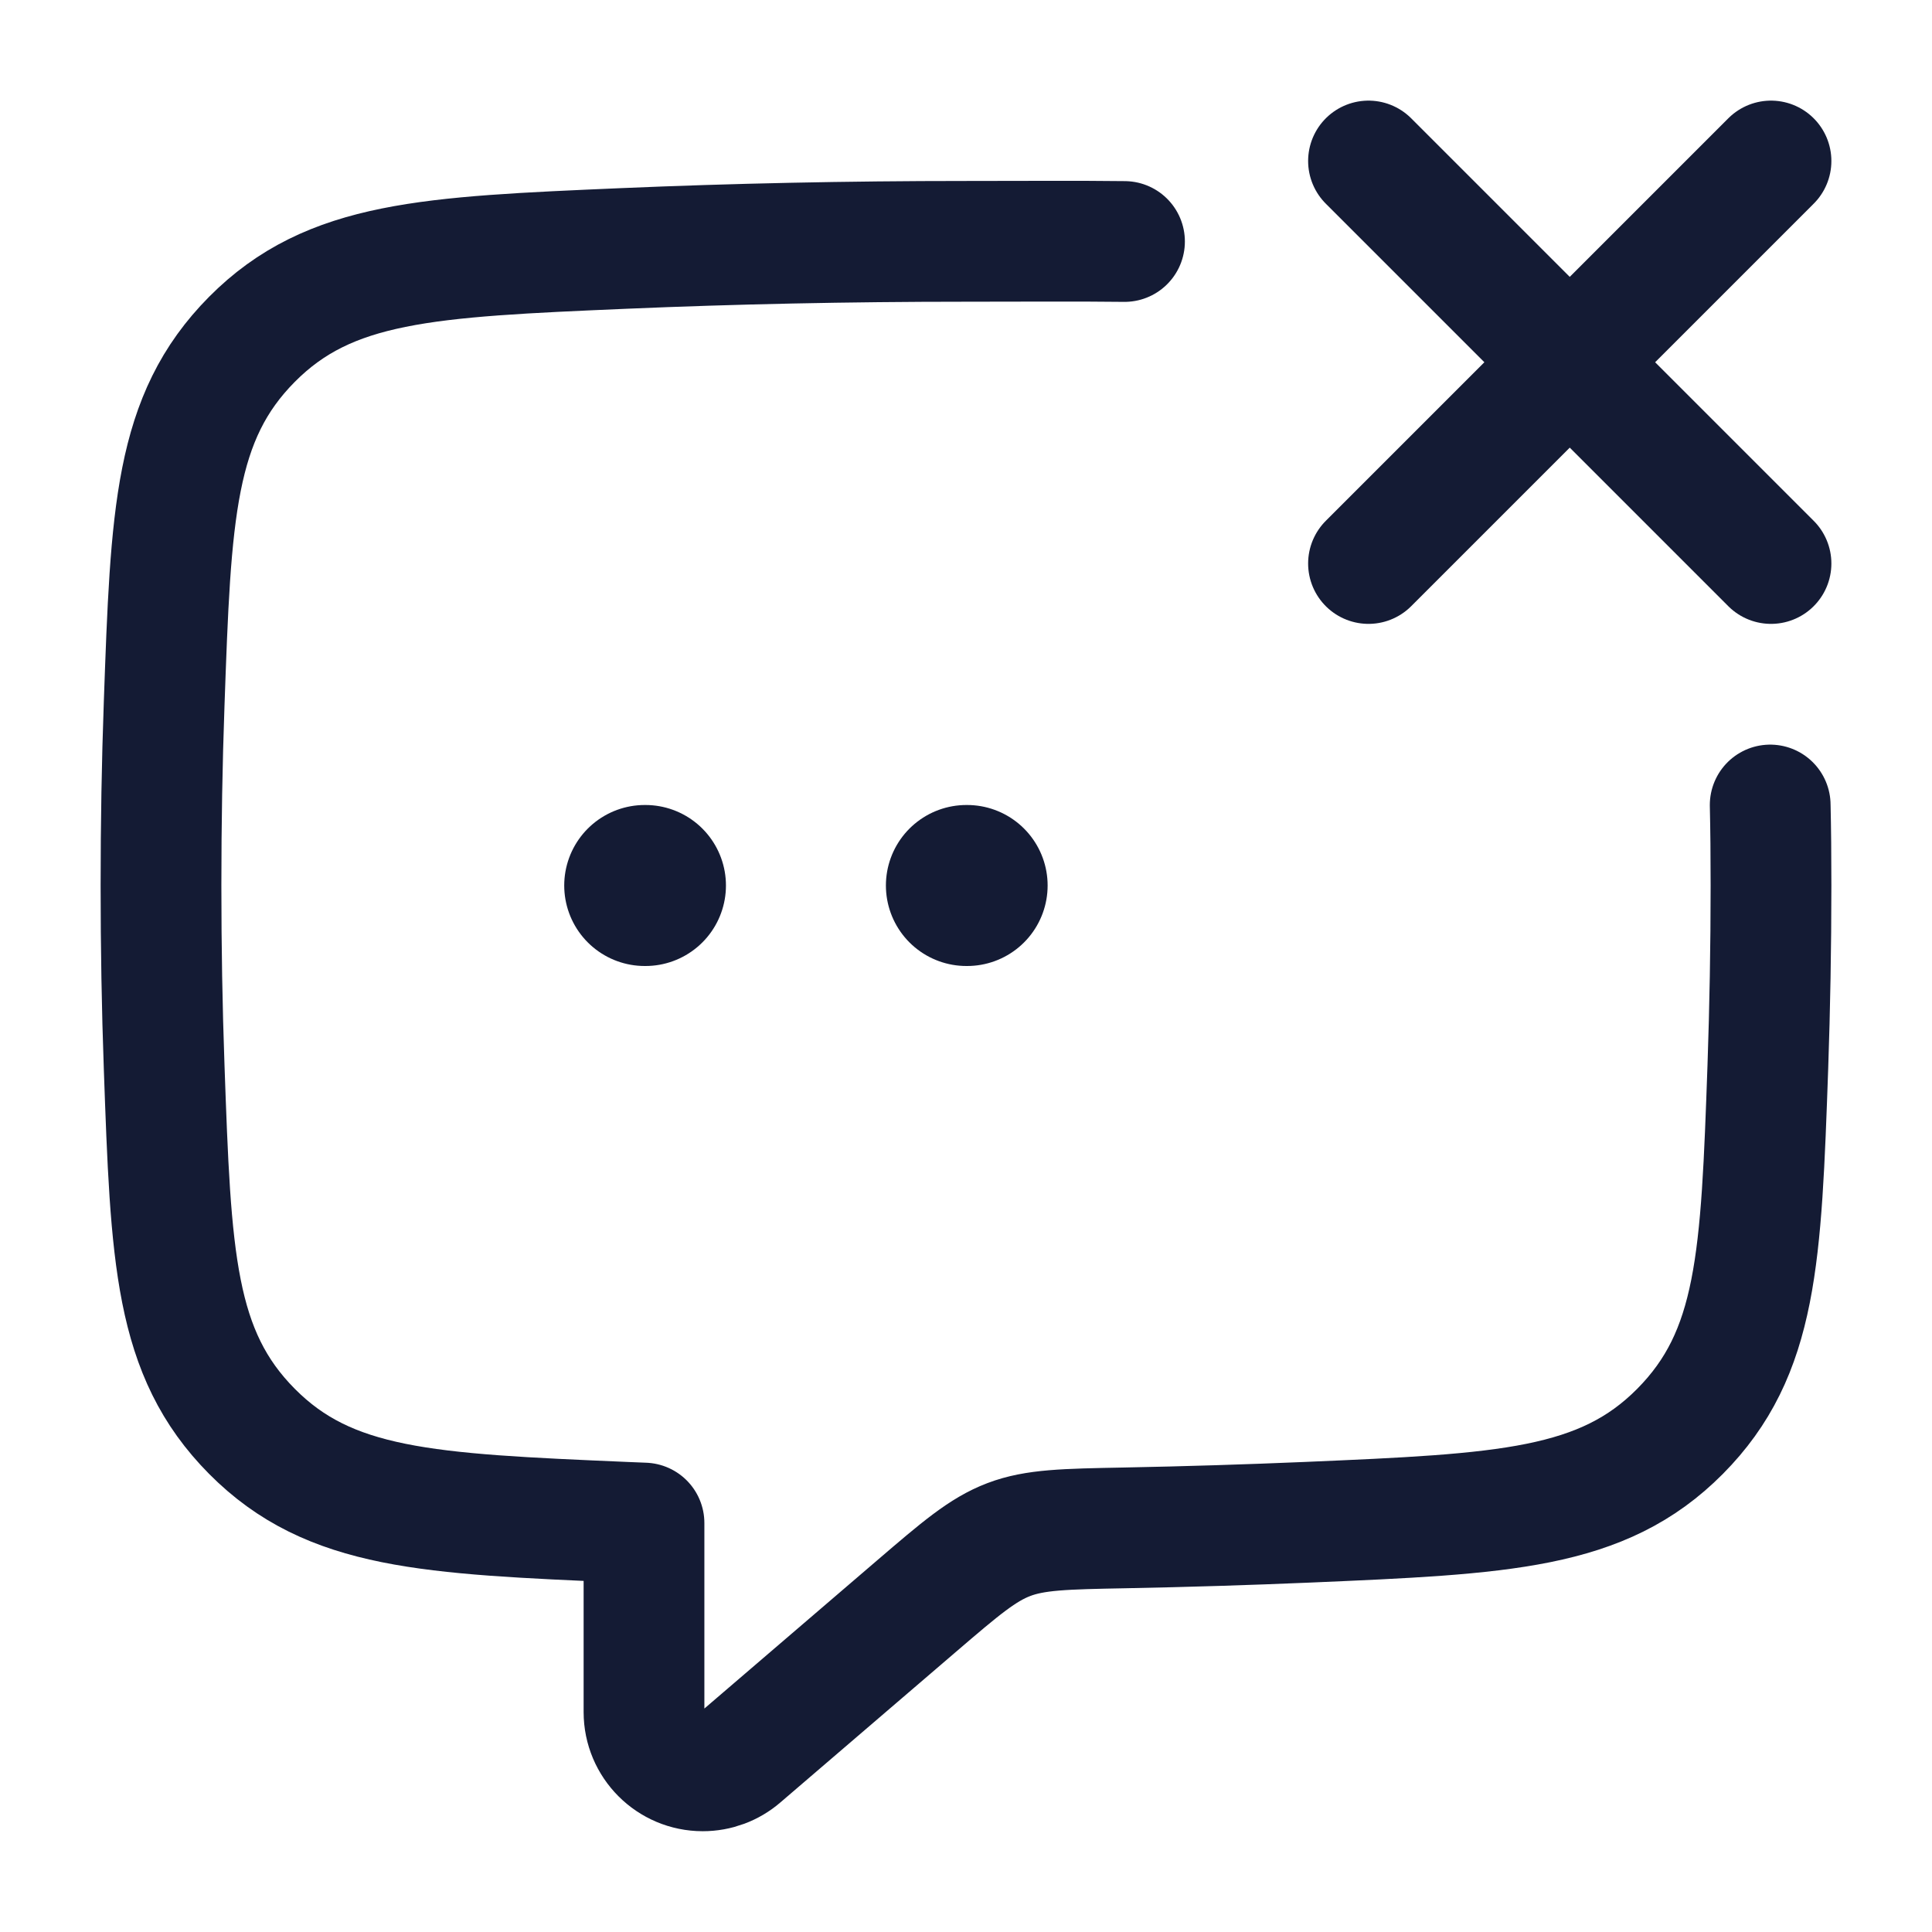 <svg width="24" height="24" viewBox="0 0 24 24" fill="none" xmlns="http://www.w3.org/2000/svg">
<path d="M13.969 3C13.476 2.993 12.507 2.998 12 2.998C10.521 2.998 9.095 3.029 7.756 3.086C5.316 3.191 4.095 3.243 3.13 4.215C2.165 5.188 2.123 6.375 2.039 8.748C2.013 9.475 2 10.227 2 10.998C2 11.769 2.013 12.521 2.039 13.248C2.123 15.621 2.165 16.808 3.13 17.781C4.095 18.753 5.316 18.805 7.756 18.91C7.837 18.913 7.918 18.917 8 18.92V21.268C8 21.671 8.327 21.998 8.73 21.998C8.904 21.998 9.073 21.936 9.205 21.822L11.384 19.953C11.932 19.483 12.206 19.249 12.532 19.125C12.858 19.001 13.228 18.994 13.969 18.98C14.75 18.965 15.51 18.941 16.244 18.91C18.684 18.805 19.905 18.753 20.87 17.781C21.835 16.808 21.877 15.621 21.961 13.248C21.986 12.521 22 11.769 22 10.998C22 10.62 21.997 10.307 21.99 10" stroke="#141B34" stroke-width="1.5" stroke-linecap="round" stroke-linejoin="round"/>
<path d="M22 7L17 2M22 2L17 7" stroke="#141B34" stroke-width="1.5" stroke-linecap="round" stroke-linejoin="round"/>
<path d="M12.005 11H12.014M8.009 11H8.018" stroke="#141B34" stroke-width="2" stroke-linecap="round" stroke-linejoin="round"/>
</svg>
